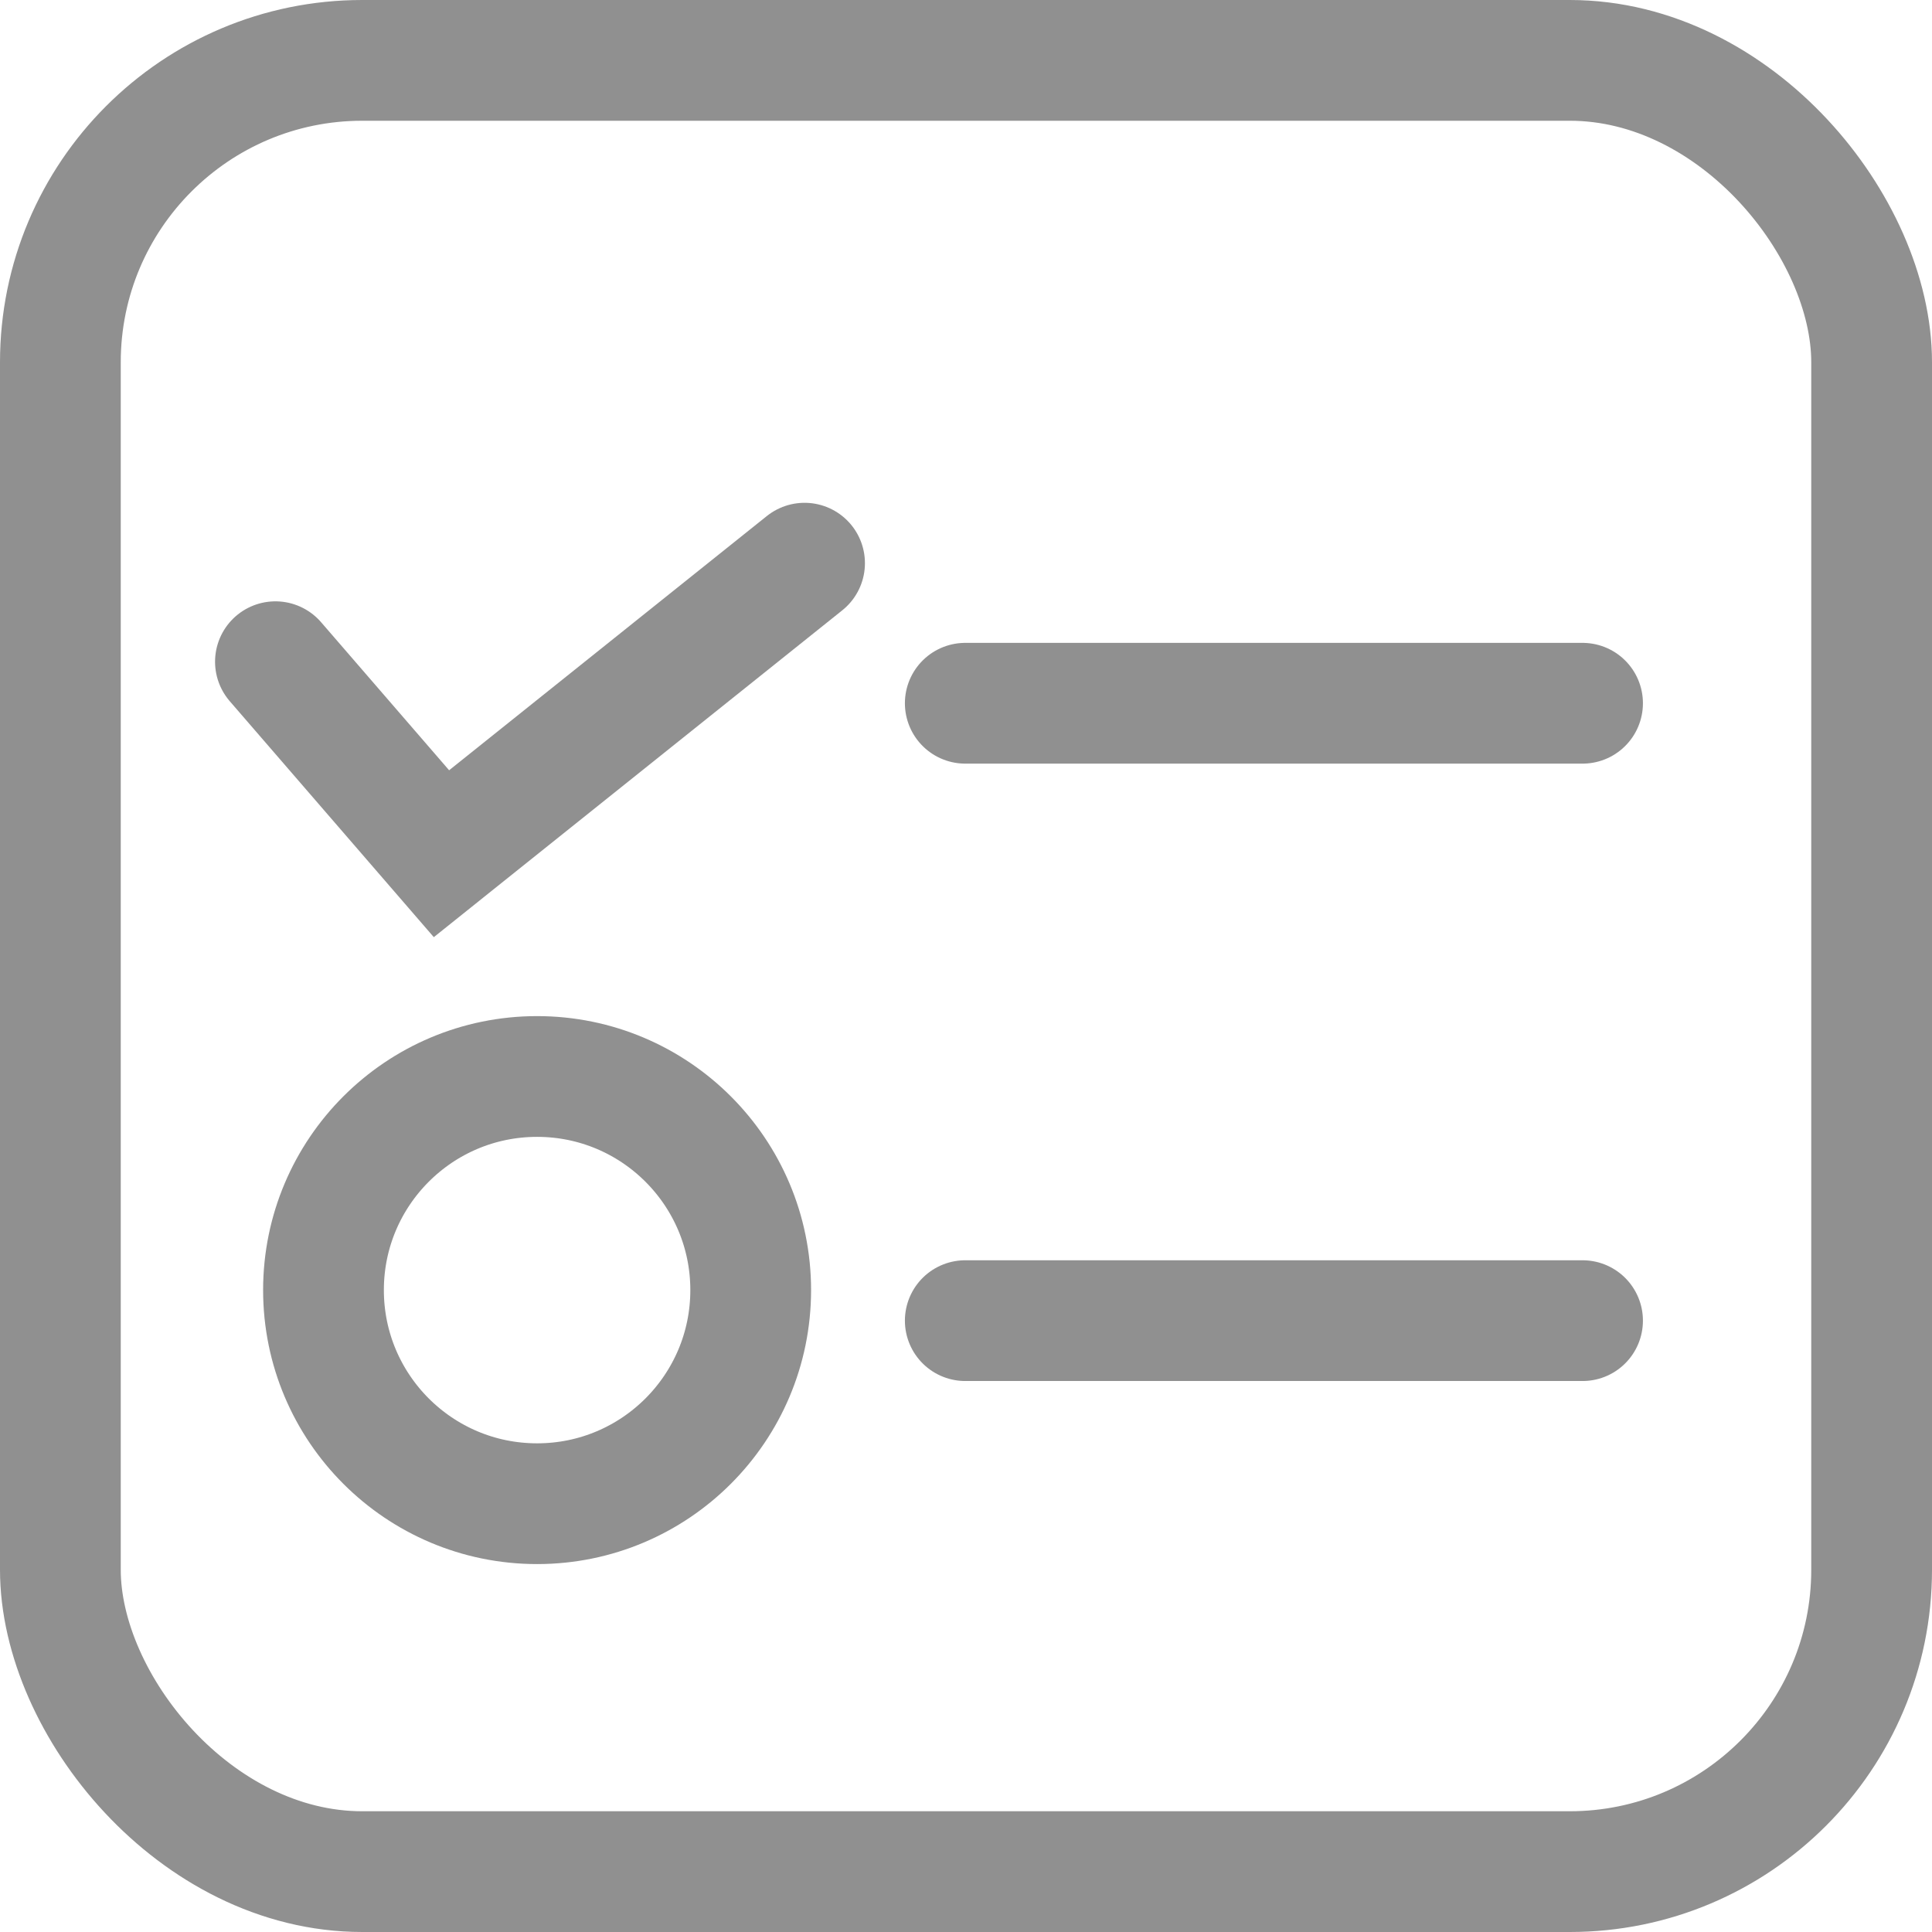 <svg width="16" height="16" viewBox="0 0 16 16" fill="none" xmlns="http://www.w3.org/2000/svg">
<rect x="0.5" y="0.5" width="15" height="15" rx="2.5" stroke="#909090"/>
<path d="M2.281 5.48L3.656 7.07L6.663 4.664" stroke="#909090" stroke-linecap="round"/>
<path d="M7.994 10.937H13.106" stroke="#909090" stroke-linecap="round"/>
<path d="M7.994 5.824H13.106" stroke="#909090" stroke-linecap="round"/>
<circle cx="4.448" cy="10.684" r="1.769" stroke="#909090"/>
</svg>
